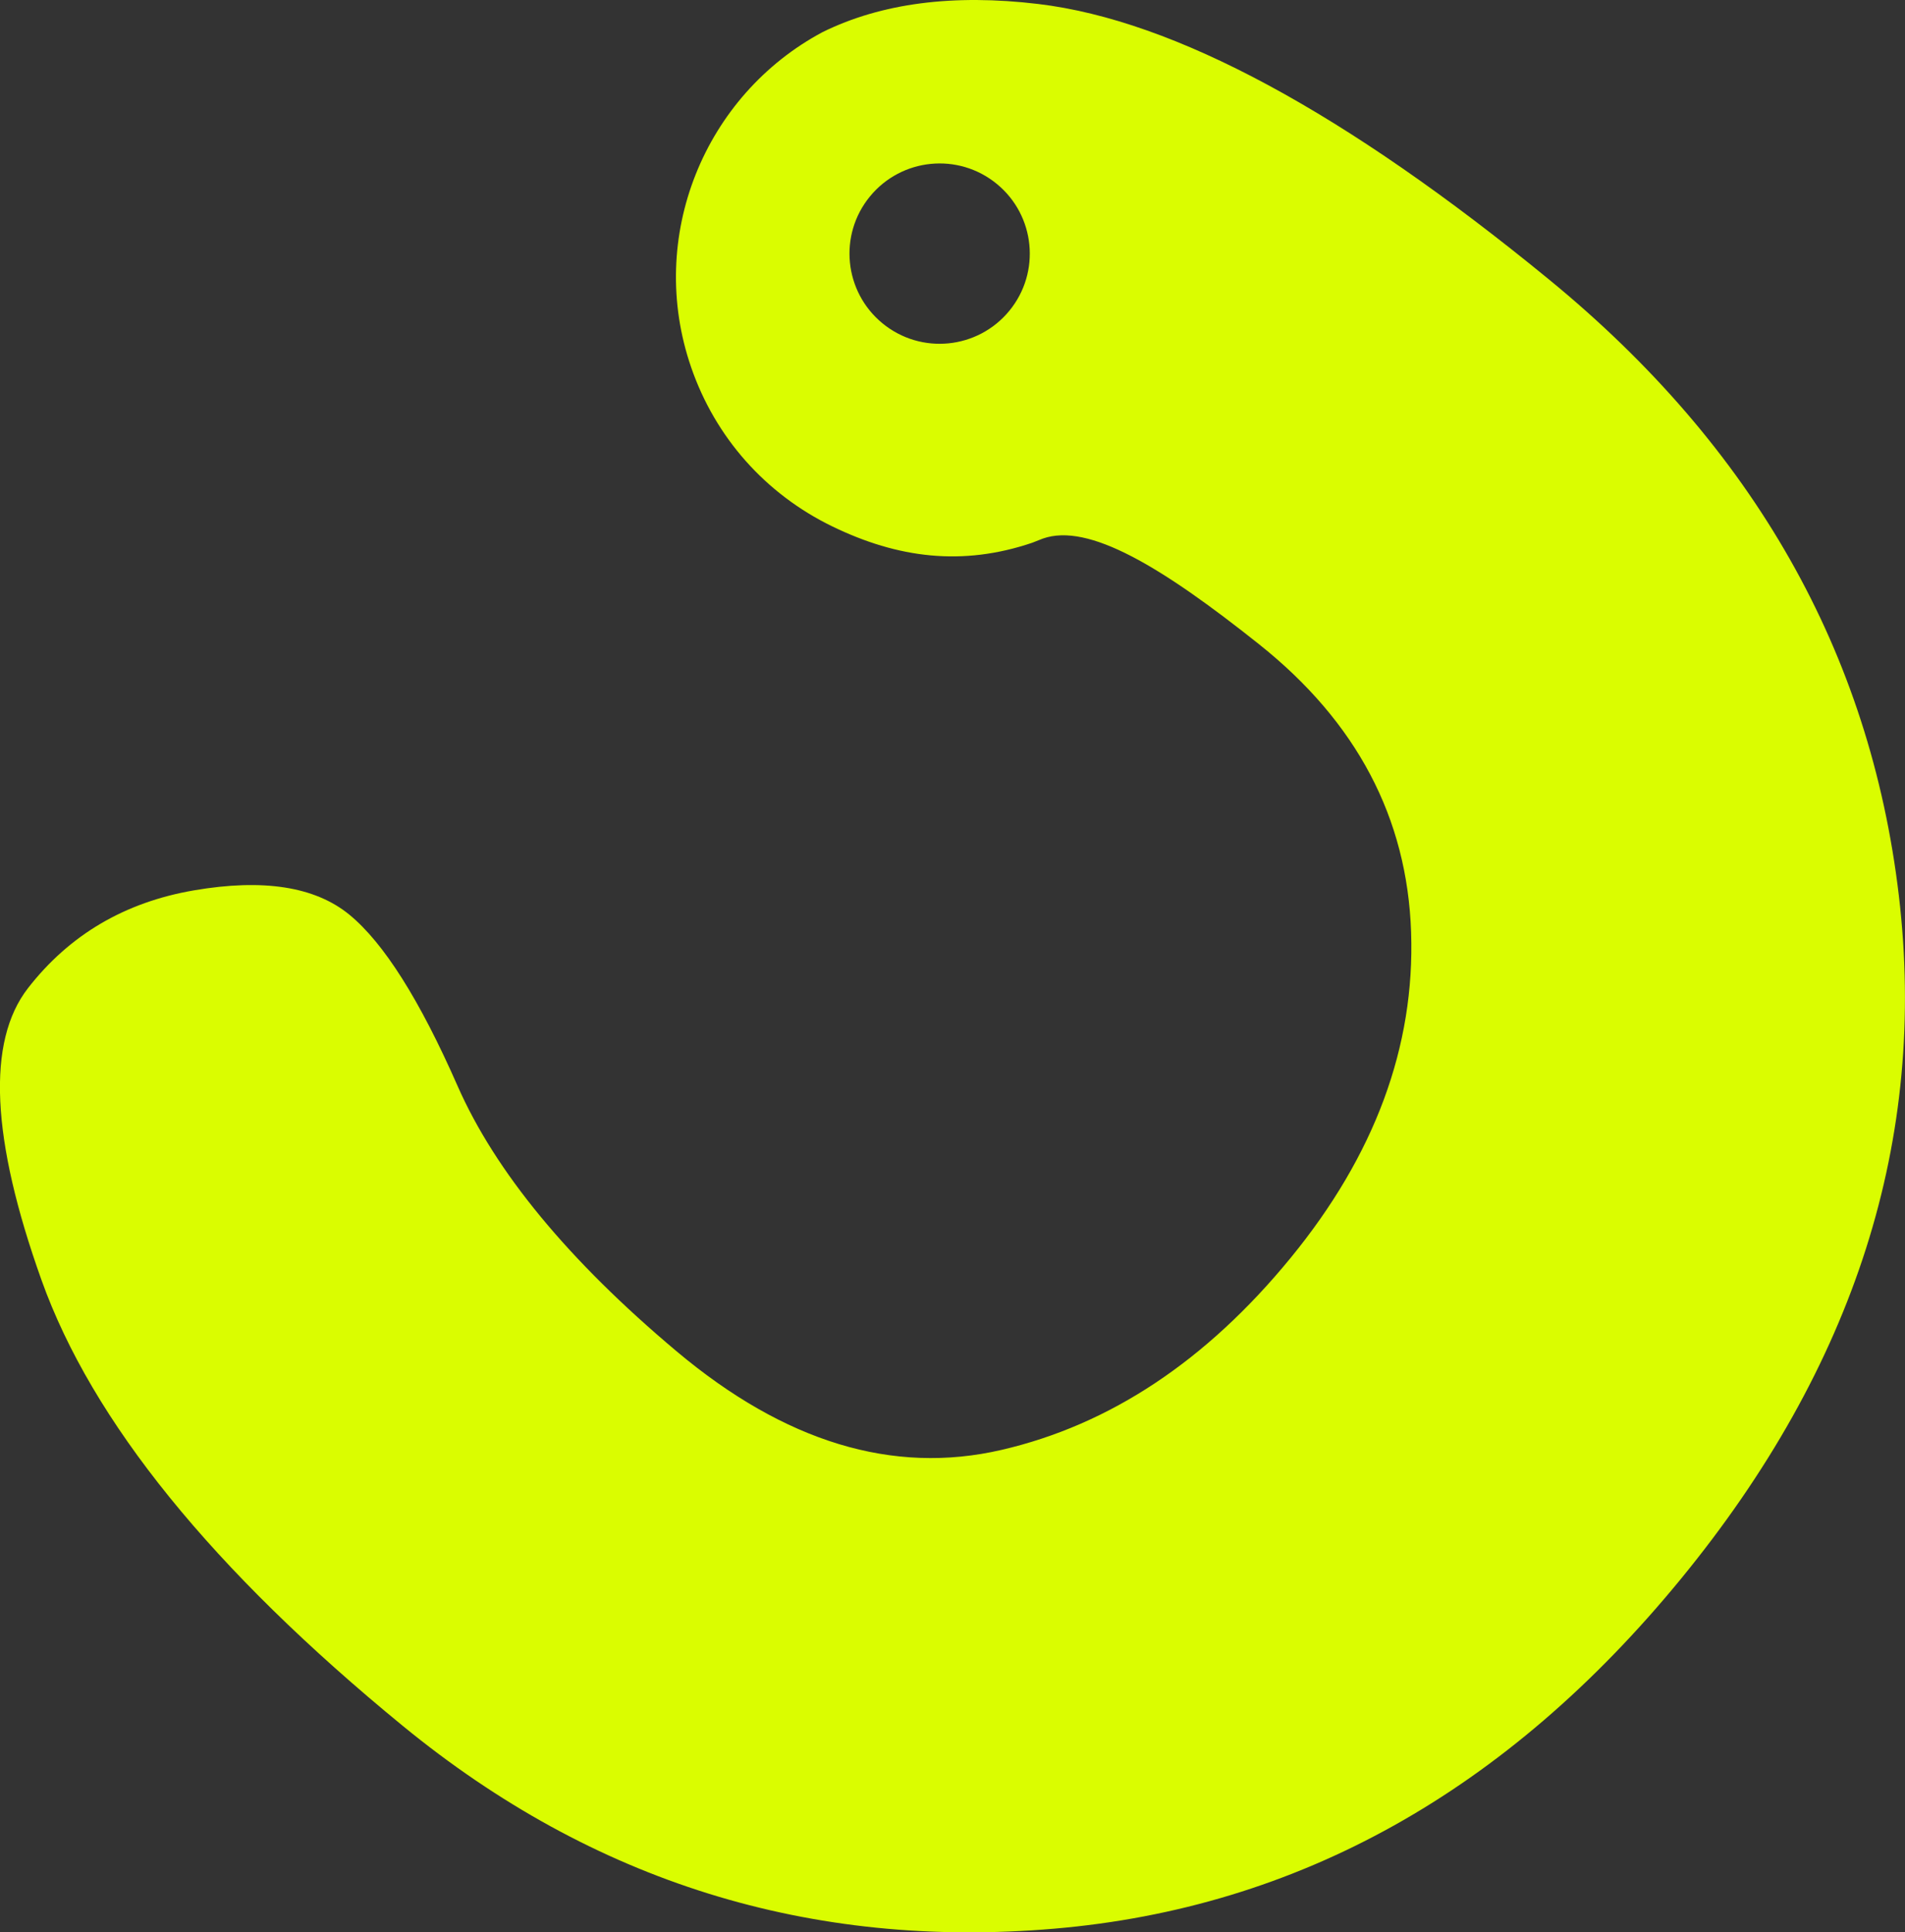 <?xml version="1.0" encoding="UTF-8"?>
<svg id="Layer_2" data-name="Layer 2" xmlns="http://www.w3.org/2000/svg" viewBox="0 0 451.13 457.52">
  <rect x="0" y="0" width="451.13" height="457.52" fill="#333333" stroke="none"/>
  <defs>
    <style>
      .cls-1 {
        fill: #dafd00;
        stroke-width: 0px;
      }
    </style>
  </defs>
  <g id="Layer_1-2" data-name="Layer 1">
    <path class="cls-1" d="M163.68,86.99c5.73,16.59,17.58,29.94,33.36,37.62,15.63,7.6,30.9,9.47,47.35,3.92l2.58-1.01c10.8-3.8,28.13,6.66,51.2,25.03,23.09,18.37,35.09,41.1,36,68.18.92,27.07-8.6,52.78-28.55,77.13-19.95,24.35-42.77,39.5-68.46,45.44-25.69,5.95-51.33-1.84-76.95-23.36-25.61-21.52-42.89-42.47-51.86-62.84-8.95-20.37-17.5-33.88-25.62-40.53s-20.37-8.57-36.78-5.76c-16.4,2.81-29.51,10.53-39.33,23.17-9.81,12.64-8.74,35.67,3.21,69.11,11.96,33.43,40.47,68.62,85.55,105.55,45.08,36.94,96.5,52.94,154.25,48.02,57.76-4.92,107.24-32.54,148.45-82.84,41.22-50.3,58.41-104.23,51.59-161.8-6.82-57.56-34.42-106.16-82.79-145.8C318.52,26.59,278.19,4.83,245.92.95c-20.14-2.42-37.17-.21-51.1,6.64-27.99,14.93-41.82,48.48-31.14,79.4ZM236.05,43.54c9.12,7.47,10.46,20.92,2.98,30.04s-20.92,10.46-30.04,2.98-10.46-20.92-2.98-30.04,20.92-10.46,30.04-2.98Z"/>
  </g>
</svg>